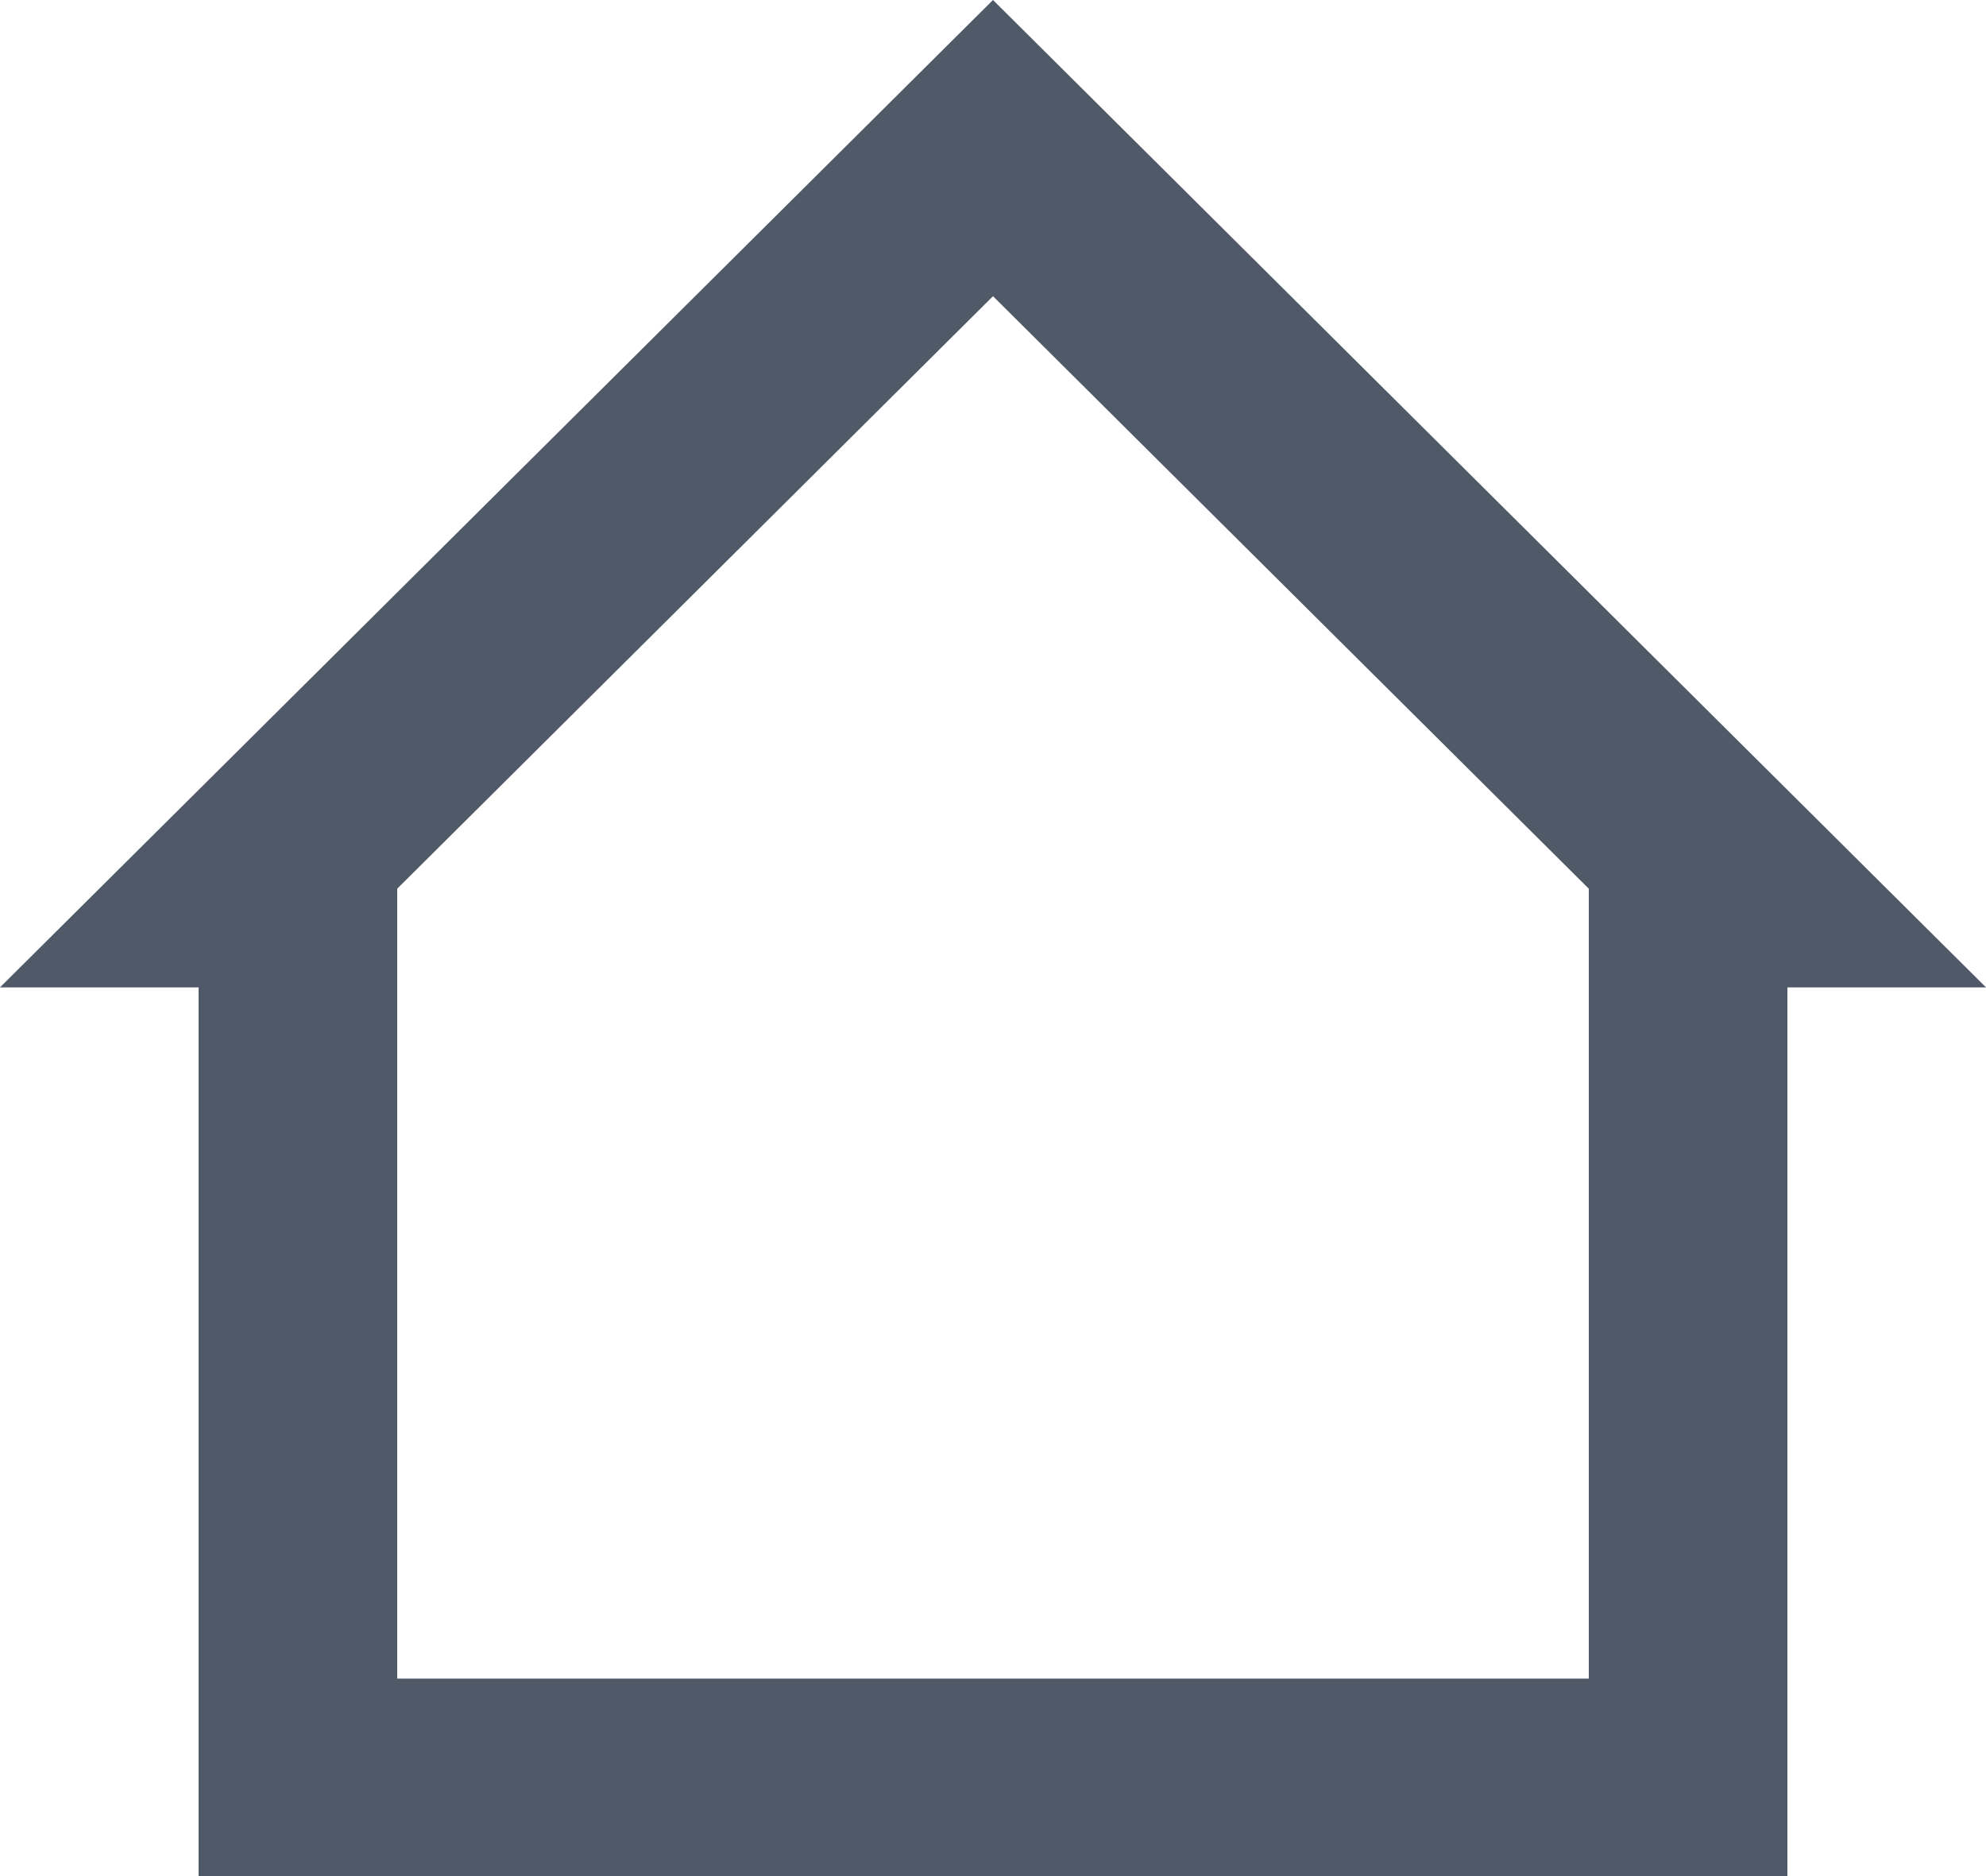 <svg width="18" height="17" viewBox="0 0 18 17" fill="none" xmlns="http://www.w3.org/2000/svg">
<path d="M9 0L0 8.947H1.8V17H16.2V8.947H18L9 0ZM9 2.684L14.4 8.053V15.21H3.6V8.053L9 2.684Z" fill="#4F5967"/>
</svg>
